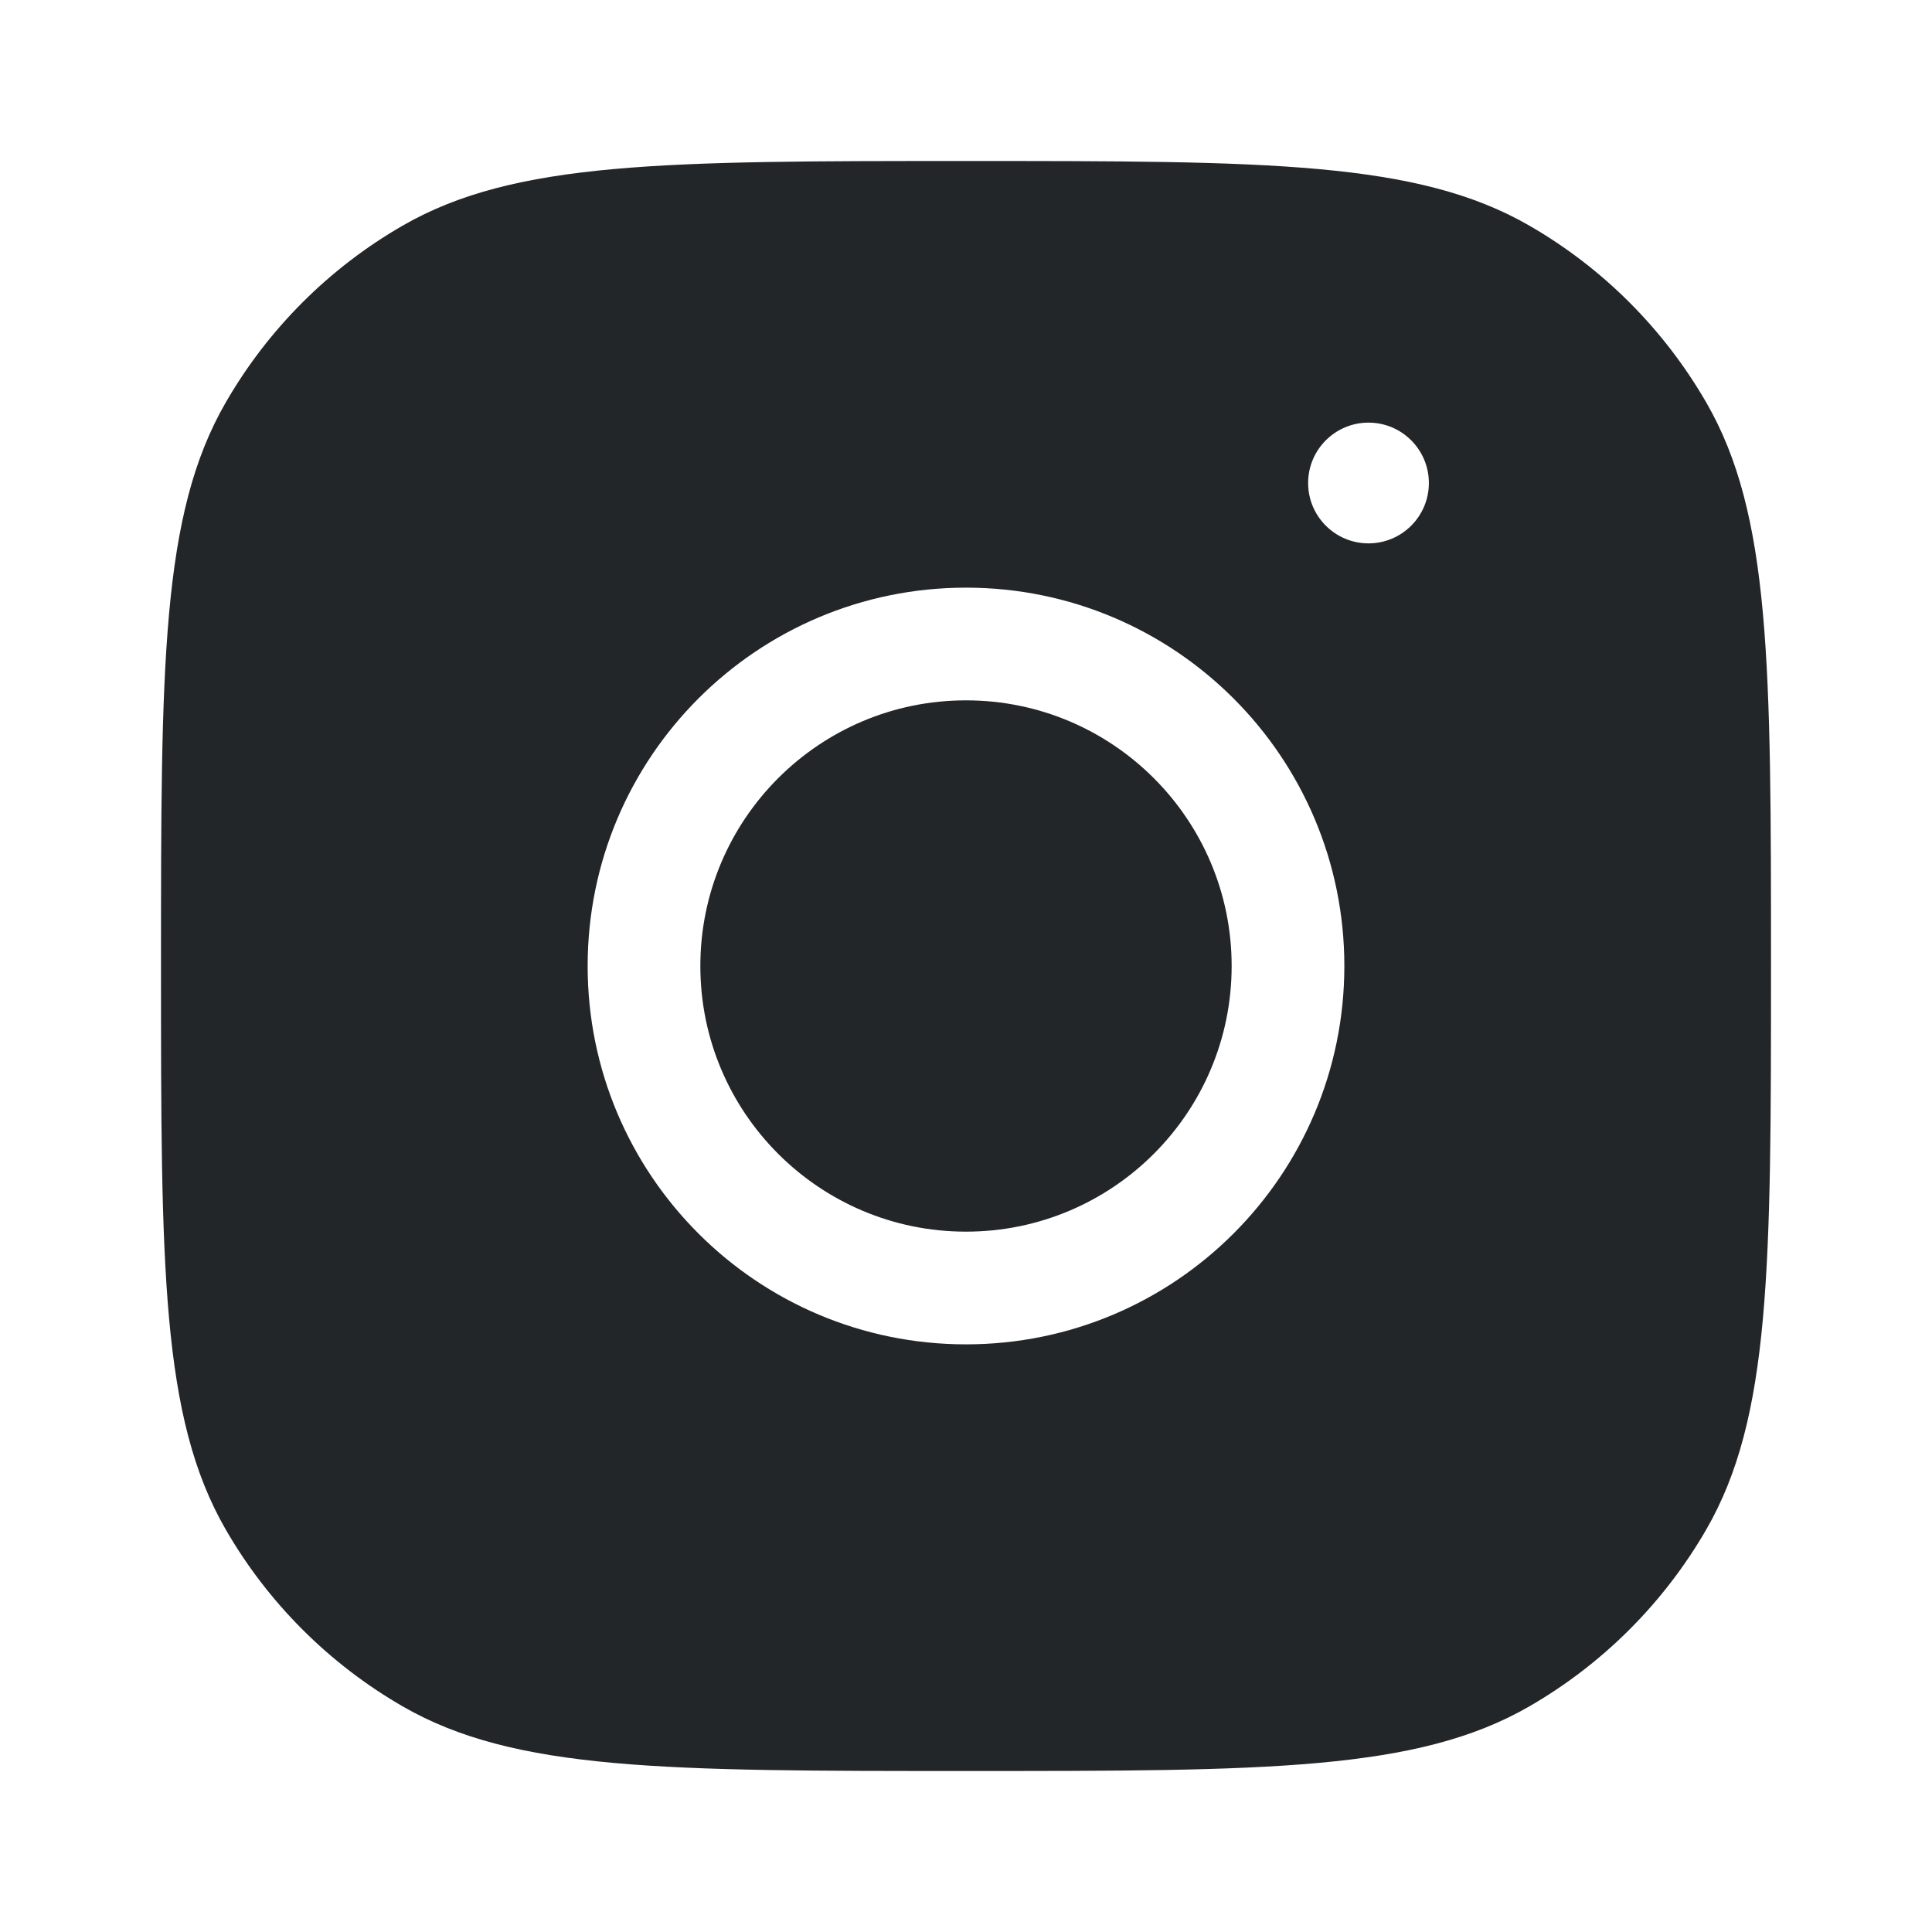<svg width="24" height="24" viewBox="0 0 24 24" fill="none" xmlns="http://www.w3.org/2000/svg">
<path fill-rule="evenodd" clip-rule="evenodd" d="M2 12C2 8.262 2 6.392 2.804 5C3.33 4.088 4.088 3.33 5 2.804C6.392 2 8.262 2 12 2C15.739 2 17.608 2 19 2.804C19.912 3.33 20.669 4.088 21.196 5C22 6.392 22 8.262 22 12C22 15.739 22 17.608 21.196 19C20.669 19.912 19.912 20.669 19 21.196C17.608 22 15.739 22 12 22C8.262 22 6.392 22 5 21.196C4.088 20.669 3.33 19.912 2.804 19C2 17.608 2 15.739 2 12ZM12 8.7C10.178 8.7 8.7 10.178 8.7 12C8.7 13.822 10.178 15.3 12 15.3C13.822 15.3 15.3 13.822 15.3 12C15.3 10.178 13.822 8.7 12 8.7ZM7.3 12C7.3 9.404 9.404 7.3 12 7.3C14.596 7.3 16.7 9.404 16.7 12C16.7 14.596 14.596 16.7 12 16.7C9.404 16.7 7.3 14.596 7.3 12ZM17 6.75C17.414 6.75 17.75 6.414 17.75 6C17.75 5.586 17.414 5.25 17 5.25C16.586 5.25 16.25 5.586 16.25 6C16.25 6.414 16.586 6.75 17 6.75Z" fill="#222628"/>
</svg>
